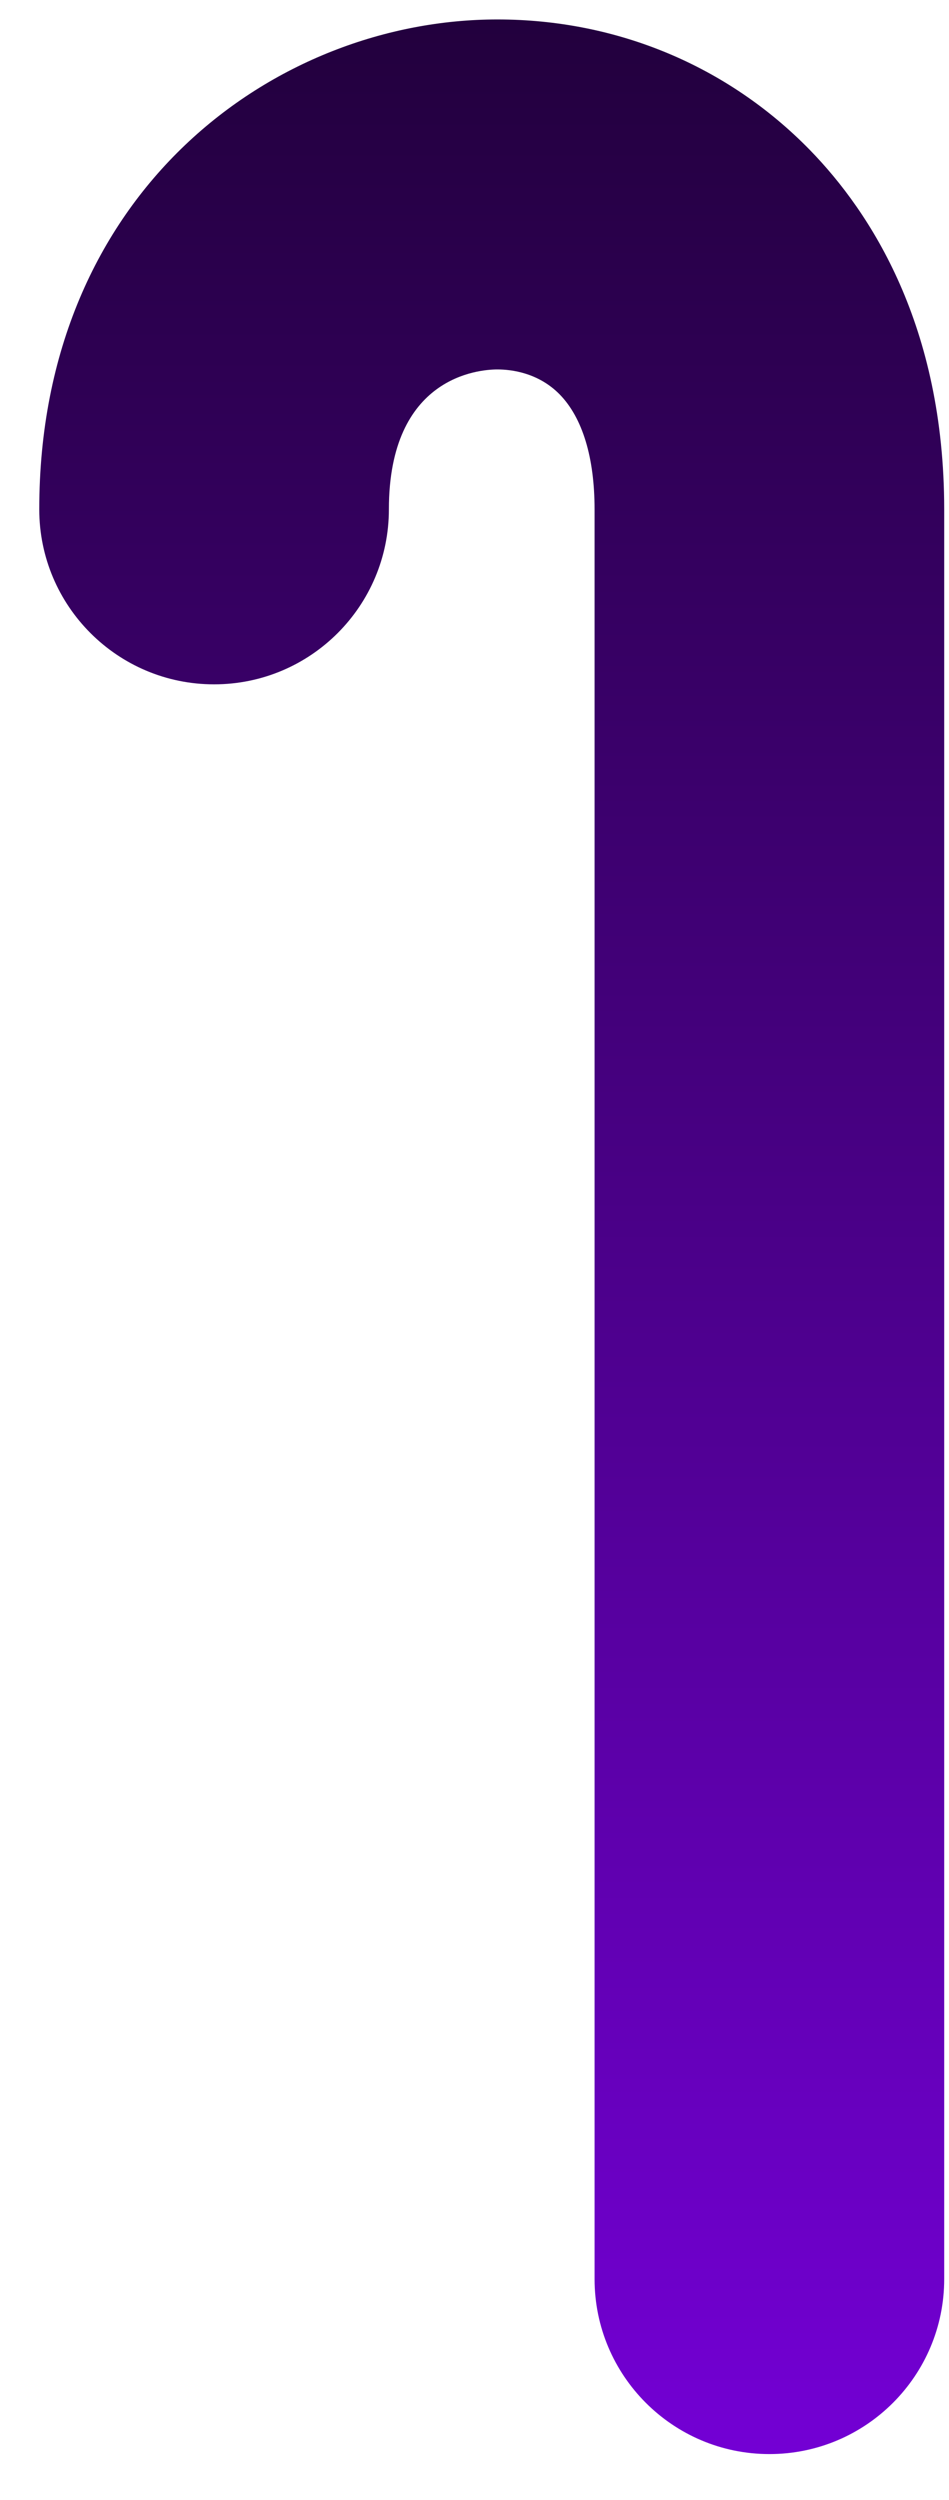 <svg width="19" height="50" viewBox="0 0 19 50" fill="none" xmlns="http://www.w3.org/2000/svg">
<path d="M18.904 10.187V45.582C18.904 47.514 17.337 49.082 15.404 49.082C13.472 49.082 11.904 47.514 11.904 45.582V10.187C11.904 9.152 11.663 8.357 11.206 7.889C10.78 7.455 10.241 7.389 9.958 7.389C9.596 7.389 7.786 7.525 7.786 10.187C7.786 12.12 6.219 13.687 4.286 13.687C2.354 13.687 0.786 12.12 0.786 10.187C0.786 3.824 5.512 0.389 9.958 0.389C12.348 0.389 14.569 1.316 16.213 2.998C17.44 4.255 18.904 6.522 18.904 10.187Z" fill="url(#paint0_linear_86_3451)"/>
<defs>
<linearGradient id="paint0_linear_86_3451" x1="9.845" y1="49.082" x2="9.845" y2="0.389" gradientUnits="userSpaceOnUse">
<stop stop-color="#7300D4"/>
<stop offset="1" stop-color="#22003D"/>
</linearGradient>
</defs>
</svg>
